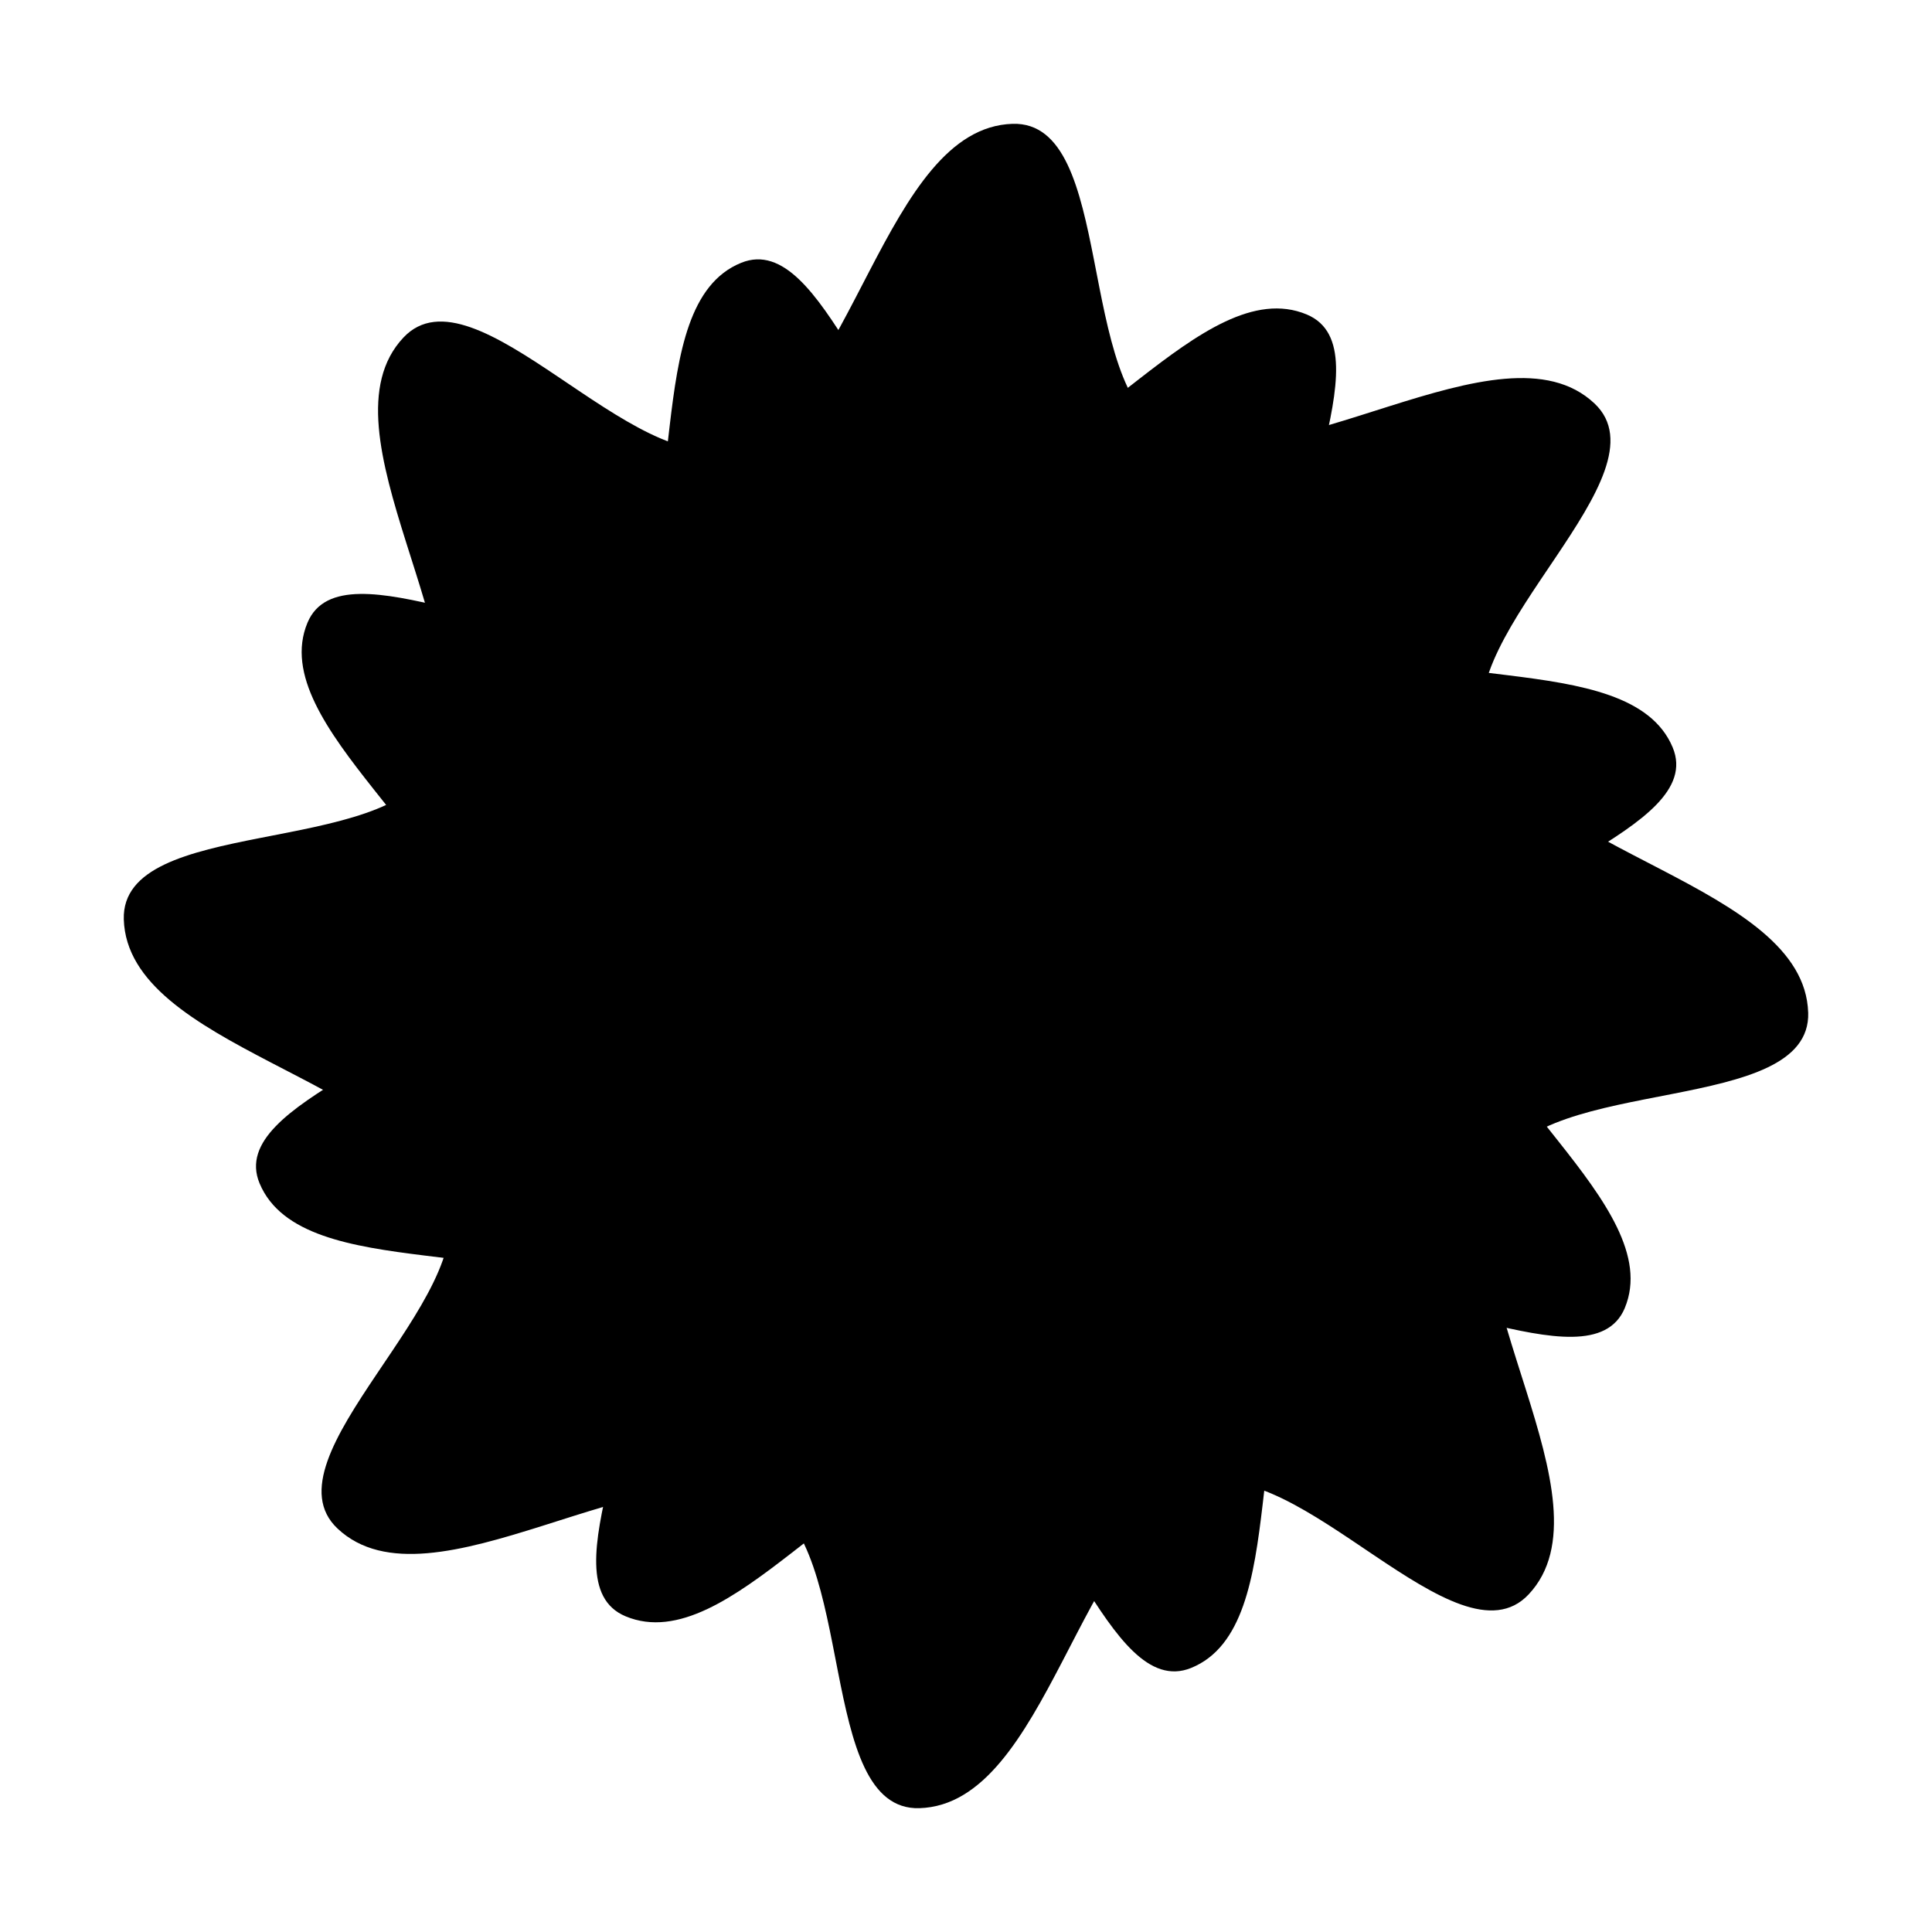 <?xml version="1.0" encoding="UTF-8" standalone="no"?>
<!-- Created with Inkscape (http://www.inkscape.org/) -->
<?xml-stylesheet type="text/css" href="svg-stylesheet.css" ?>
<svg
   xmlns:dc="http://purl.org/dc/elements/1.1/"
   xmlns:cc="http://creativecommons.org/ns#"
   xmlns:rdf="http://www.w3.org/1999/02/22-rdf-syntax-ns#"
   xmlns:svg="http://www.w3.org/2000/svg"
   xmlns="http://www.w3.org/2000/svg"
   xmlns:sodipodi="http://sodipodi.sourceforge.net/DTD/sodipodi-0.dtd"
   xmlns:inkscape="http://www.inkscape.org/namespaces/inkscape"
   width="64"
   height="64"
   id="svg4136"
   version="1.1"
   inkscape:version="0.91 r13725"
   viewBox="0 0 64 64"
   sodipodi:docname="virus.svg">
  <defs
     id="defs4138" />
  <sodipodi:namedview
     id="base"
     pagecolor="#ffffff"
     bordercolor="#666666"
     borderopacity="1.0"
     inkscape:pageopacity="0.0"
     inkscape:pageshadow="2"
     inkscape:zoom="11"
     inkscape:cx="19.080417"
     inkscape:cy="31.993147"
     inkscape:current-layer="layer1"
     showgrid="true"
     inkscape:document-units="px"
     inkscape:grid-bbox="true"
     inkscape:window-width="1920"
     inkscape:window-height="1018"
     inkscape:window-x="1912"
     inkscape:window-y="-8"
     inkscape:window-maximized="1" />
  <g
     id="layer1"
     inkscape:label="Layer 1"
     inkscape:groupmode="layer">
    <path
       sodipodi:type="star"
       class="semitransparent normalstroke virus_color"
       id="path4690"
       sodipodi:sides="8"
       sodipodi:cx="32"
       sodipodi:cy="32"
       sodipodi:r1="27.941202"
       sodipodi:r2="18.876057"
       sodipodi:arg1="0.055243273"
       sodipodi:arg2="0.36227968"
       inkscape:flatsided="false"
       inkscape:rounded="0.3"
       inkscape:randomized="0"
       d="m 59.899,33.543 c 0.105,3.439 -8.758,2.046 -10.248,5.147 -1.84,3.83 3.897,11.034 0.986,14.128 -2.357,2.506 -7.639,-4.746 -10.886,-3.607 -4.009,1.407 -5.047,10.558 -9.293,10.687 -3.439,0.105 -2.046,-8.758 -5.147,-10.248 C 21.481,47.811 14.276,53.548 11.182,50.636 8.676,48.279 15.928,42.997 14.789,39.751 13.382,35.741 4.231,34.704 4.101,30.457 3.997,27.019 12.859,28.411 14.349,25.31 16.189,21.481 10.452,14.276 13.364,11.182 c 2.357,-2.506 7.639,4.746 10.886,3.607 4.009,-1.407 5.047,-10.558 9.293,-10.687 3.439,-0.105 2.046,8.758 5.147,10.248 3.83,1.84 11.034,-3.897 14.128,-0.986 2.506,2.357 -4.746,7.639 -3.607,10.886 1.407,4.009 10.558,5.047 10.687,9.293 z" />
    <path
       d="m 60.811,33.402 c 0.105,3.439 -8.758,2.046 -10.248,5.147 -1.84,3.83 3.897,11.034 0.986,14.128 -2.357,2.506 -7.639,-4.746 -10.886,-3.607 C 36.654,50.477 35.617,59.628 31.37,59.757 27.931,59.862 29.324,51 26.223,49.51 22.393,47.669 15.189,53.407 12.094,50.495 9.589,48.138 16.84,42.856 15.701,39.609 14.295,35.6 5.143,34.563 5.014,30.316 4.909,26.877 13.772,28.27 15.262,25.169 17.102,21.339 11.365,14.135 14.276,11.041 c 2.357,-2.506 7.639,4.746 10.886,3.607 4.009,-1.407 5.047,-10.558 9.293,-10.687 3.439,-0.105 2.046,8.758 5.147,10.248 3.83,1.84 11.034,-3.897 14.128,-0.986 2.506,2.357 -4.746,7.639 -3.607,10.886 1.407,4.009 10.558,5.047 10.687,9.293 z"
       inkscape:randomized="0"
       inkscape:rounded="0.3"
       inkscape:flatsided="false"
       sodipodi:arg2="0.36227968"
       sodipodi:arg1="0.055243273"
       sodipodi:r2="18.876057"
       sodipodi:r1="27.941202"
       sodipodi:cy="31.858784"
       sodipodi:cx="32.912601"
       sodipodi:sides="8"
       id="path4692"
       class="semitransparent normalstroke virus_color"
       sodipodi:type="star"
       transform="matrix(0.802,0.363,-0.36,0.793,17.078,-5.232)" />
    <path
       class="normalstroke emptypath virus_color"
       d="m 25.697,23.828 4.885,4.371"
       id="path4700"
       inkscape:connector-curvature="0" />
    <path
       class="normalstroke emptypath virus_color"
       d="m 36.111,28.456 4.243,-4.5"
       id="path4702"
       inkscape:connector-curvature="0" />
    <path
       class="normalstroke emptypath virus_color"
       d="m 35.591,38.273 c 5.773,-0.455 7.5,-4.545 7.5,-4.545"
       id="path4718"
       inkscape:connector-curvature="0" />
  </g>
</svg>
